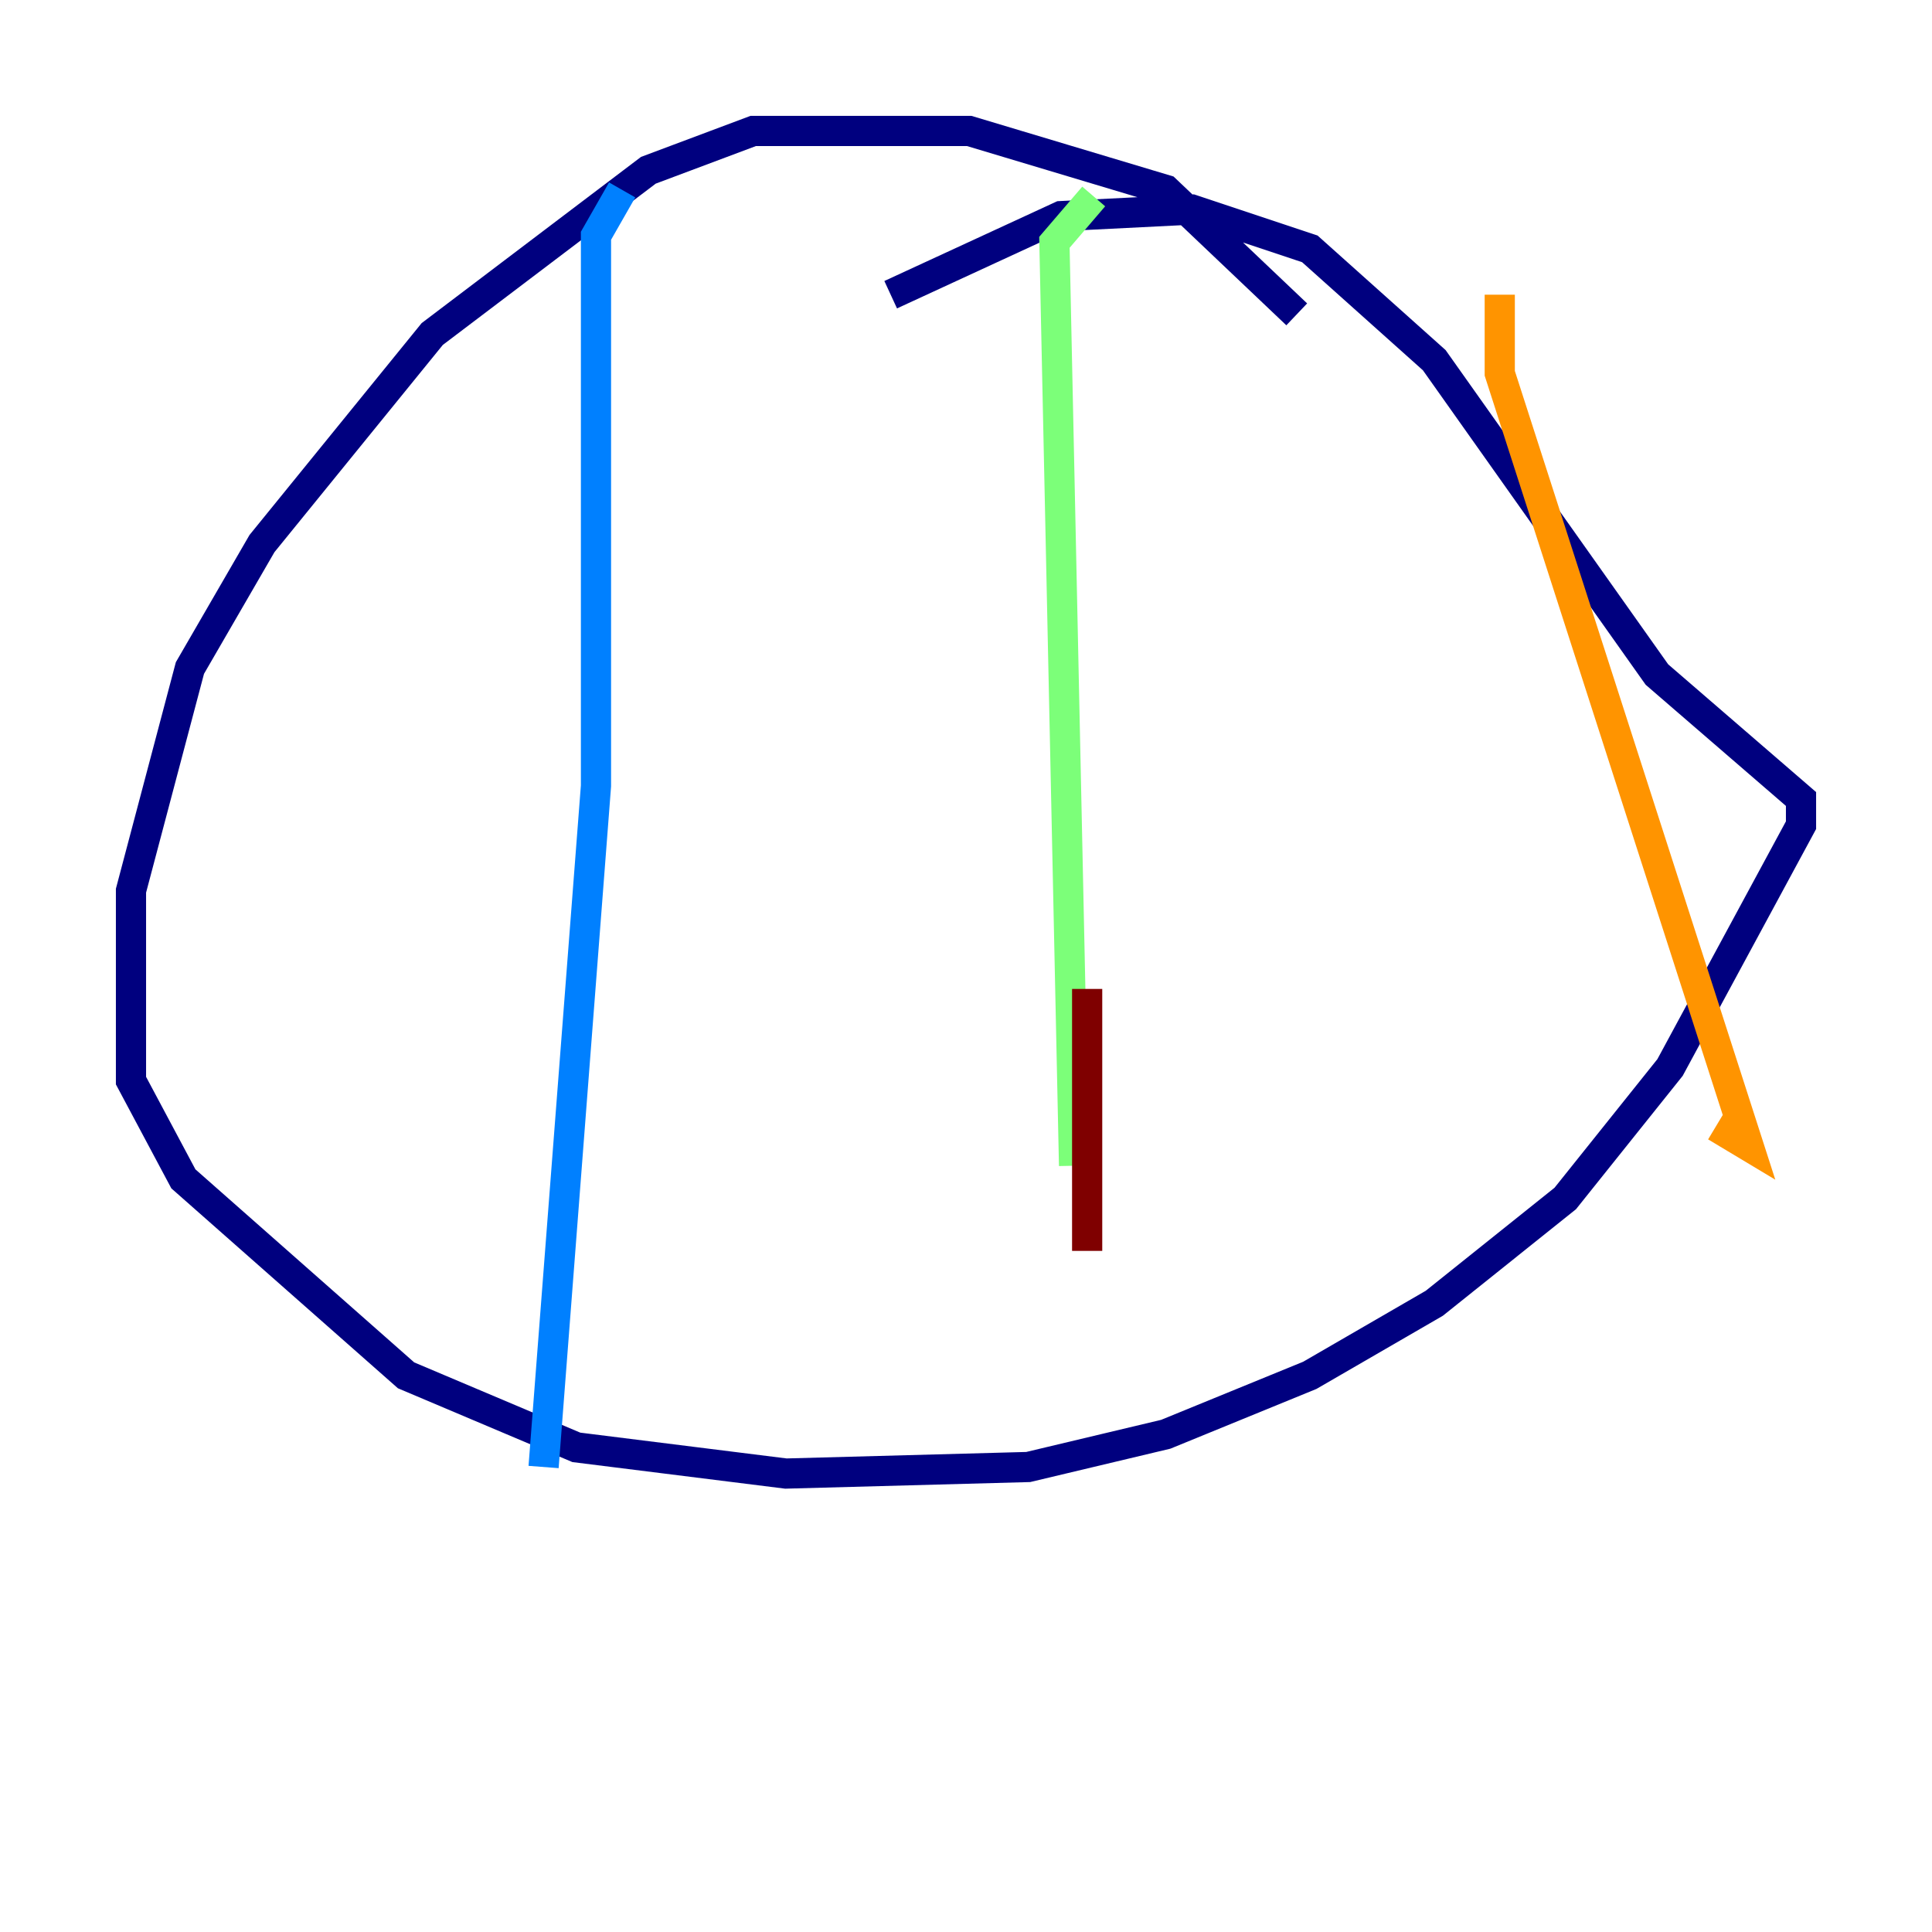 <?xml version="1.0" encoding="utf-8" ?>
<svg baseProfile="tiny" height="128" version="1.2" viewBox="0,0,128,128" width="128" xmlns="http://www.w3.org/2000/svg" xmlns:ev="http://www.w3.org/2001/xml-events" xmlns:xlink="http://www.w3.org/1999/xlink"><defs /><polyline fill="none" points="85.912,20.827 77.234,12.583 64.217,8.678 49.898,8.678 42.956,11.281 28.637,22.129 17.356,36.014 12.583,44.258 8.678,59.01 8.678,71.593 12.149,78.102 26.902,91.119 38.183,95.891 52.068,97.627 68.122,97.193 77.234,95.024 86.78,91.119 95.024,86.346 103.702,79.403 110.644,70.725 119.322,54.671 119.322,52.936 109.776,44.691 95.024,23.864 86.78,16.488 78.969,13.885 70.291,14.319 59.01,19.525" stroke="#00007f" stroke-width="2" /><polyline fill="none" points="41.22,12.583 39.485,15.62 39.485,52.068 36.014,97.193" stroke="#0080ff" stroke-width="2" /><polyline fill="none" points="72.461,13.017 69.858,16.054 71.159,77.234" stroke="#7cff79" stroke-width="2" /><polyline fill="none" points="99.363,19.525 99.363,24.732 115.851,75.932 113.681,74.63" stroke="#ff9400" stroke-width="2" /><polyline fill="none" points="72.027,65.519 72.027,82.875" stroke="#7f0000" stroke-width="2" /></svg>